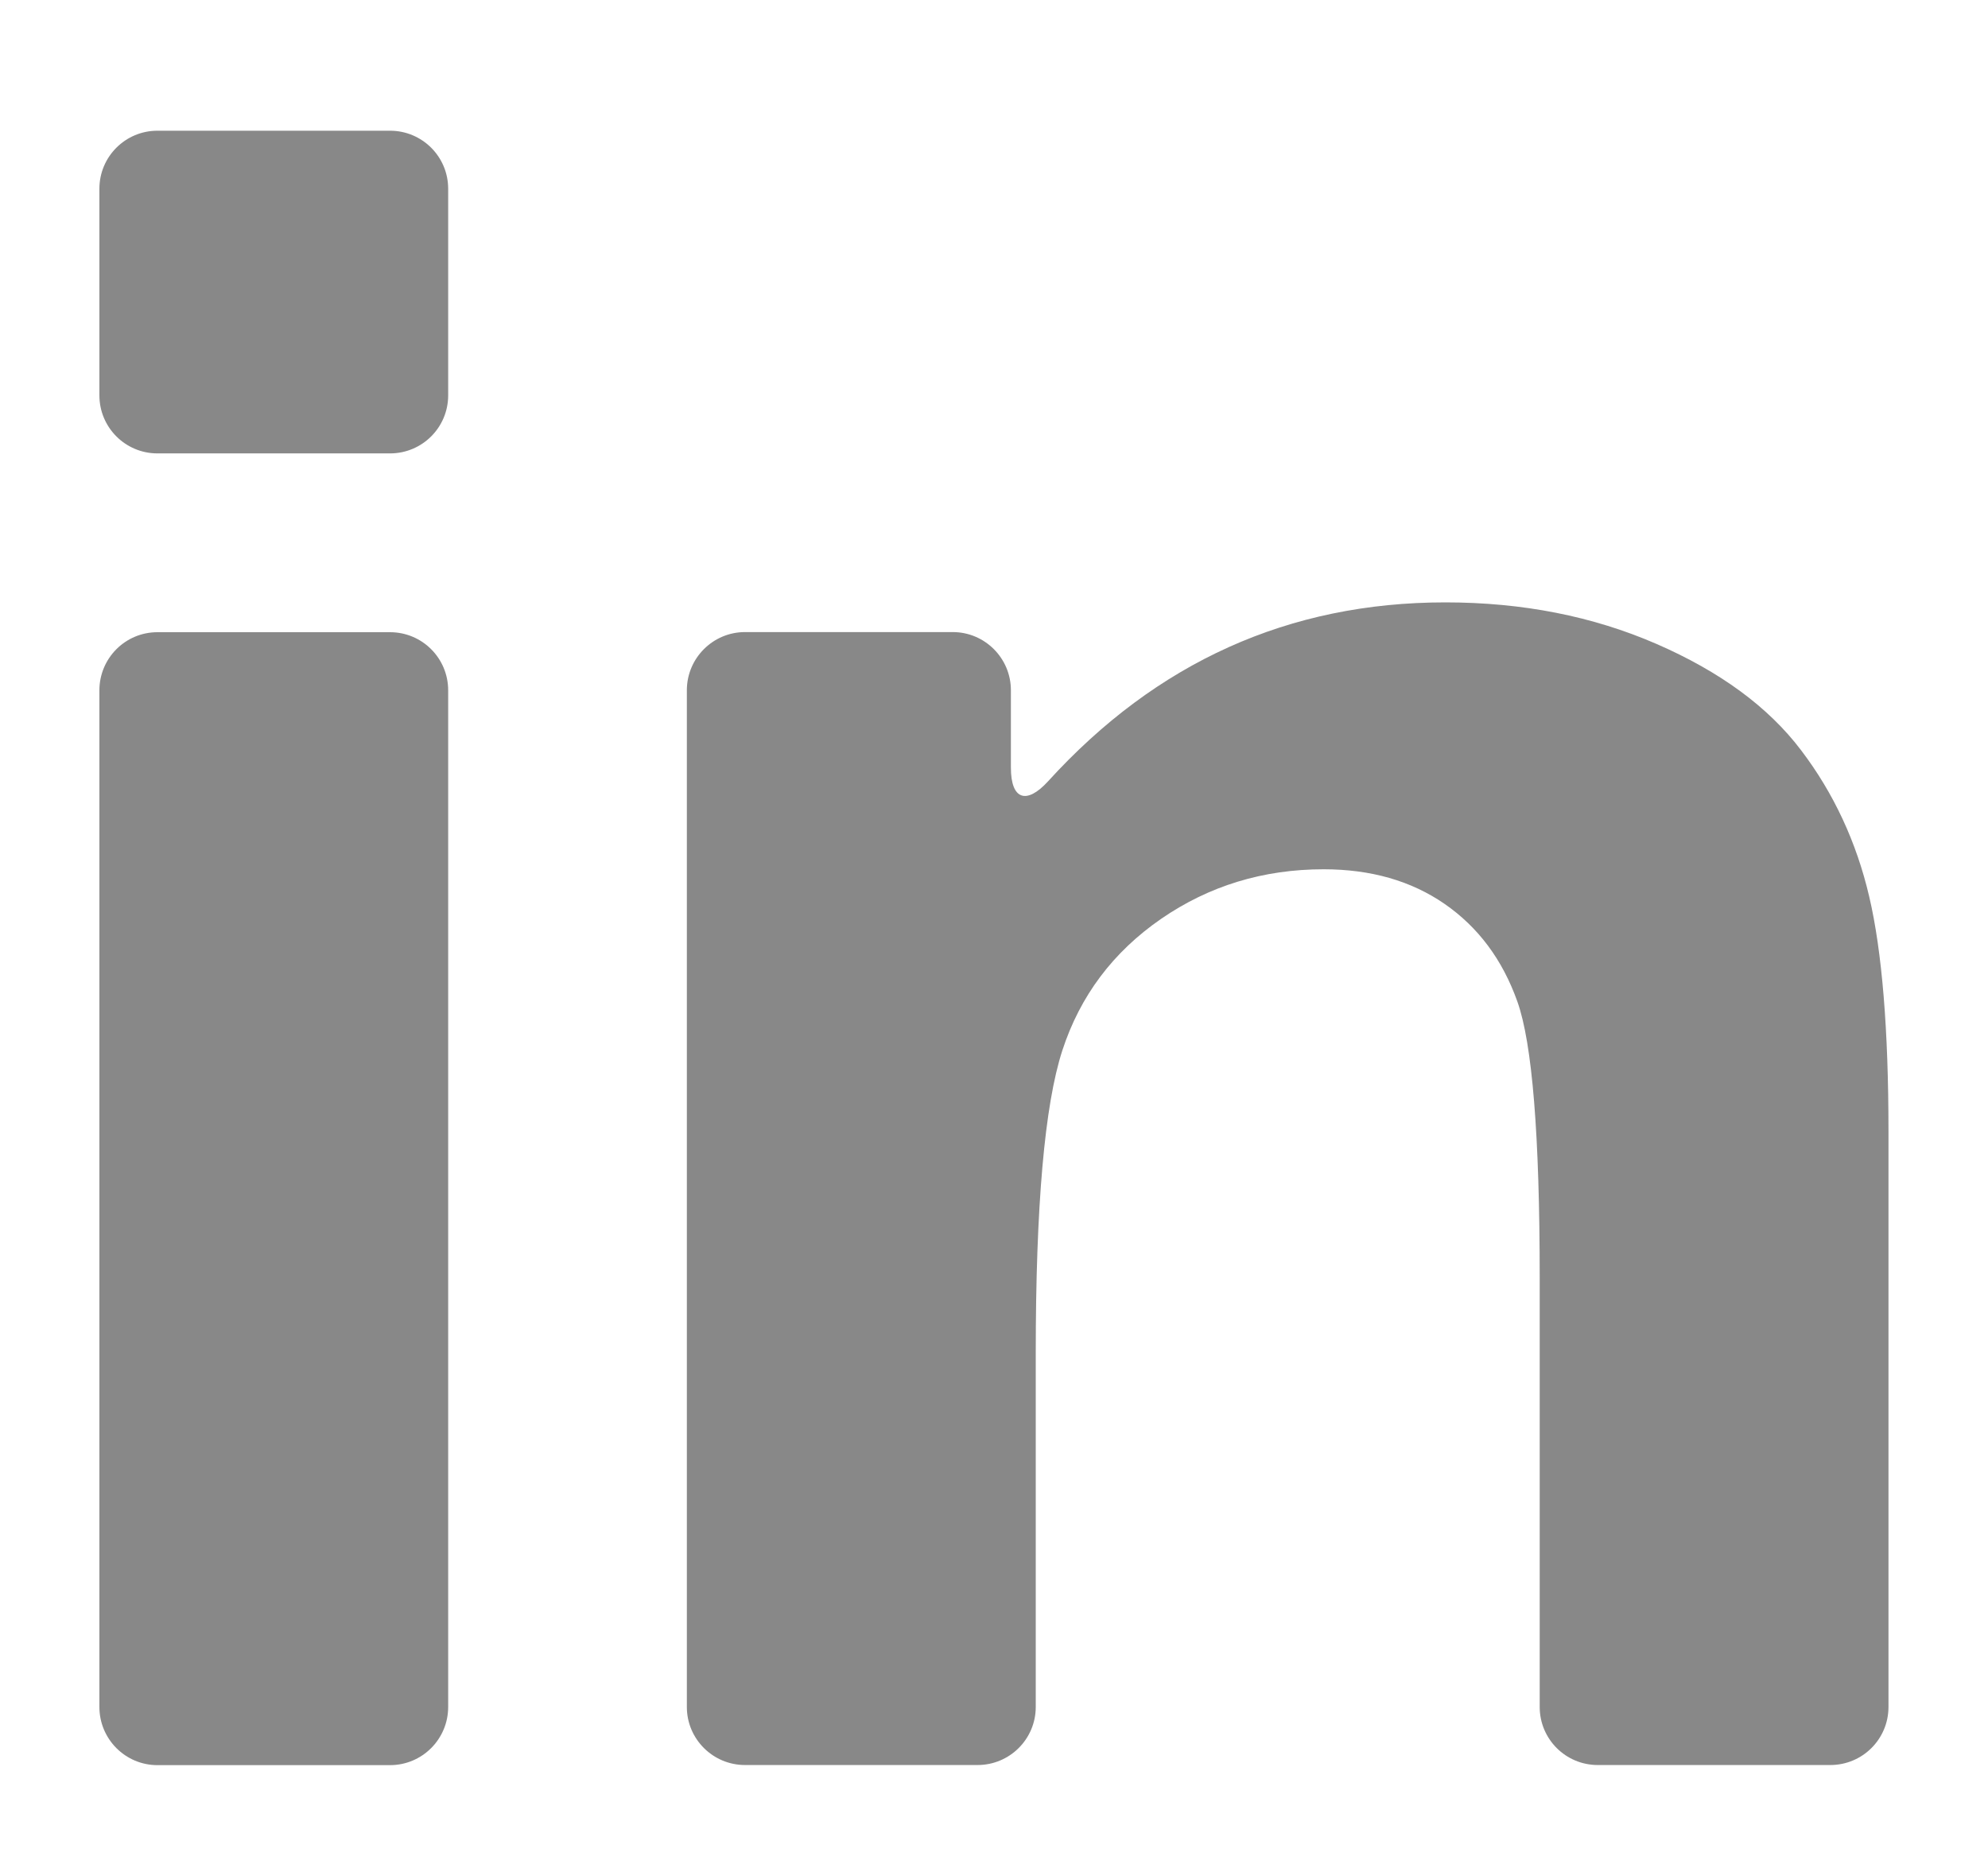 <svg width="16" height="15" viewBox="0 0 16 15" fill="none" xmlns="http://www.w3.org/2000/svg">
<g opacity="0.5" clip-path="url(#clip0_1681_2484)">
<path d="M1.267 14.206H3.139C3.398 14.206 3.607 13.996 3.607 13.738V5.556C3.607 5.297 3.398 5.088 3.139 5.088H1.267C1.009 5.088 0.8 5.297 0.8 5.556V13.738C0.8 13.996 1.009 14.206 1.267 14.206Z" fill="#111111"/>
<path d="M1.267 3.649H3.139C3.398 3.649 3.607 3.44 3.607 3.182V1.519C3.607 1.261 3.398 1.052 3.139 1.052H1.267C1.009 1.052 0.8 1.261 0.8 1.519V3.182C0.8 3.44 1.009 3.649 1.267 3.649Z" fill="#111111"/>
<path d="M14.495 6.037C14.232 5.69 13.844 5.405 13.331 5.182C12.818 4.959 12.252 4.848 11.632 4.848C10.375 4.848 9.309 5.328 8.436 6.287C8.262 6.478 8.136 6.437 8.136 6.178V5.555C8.136 5.297 7.926 5.087 7.668 5.087H5.996C5.738 5.087 5.528 5.297 5.528 5.555V13.738C5.528 13.996 5.738 14.205 5.996 14.205H7.868C8.126 14.205 8.336 13.996 8.336 13.738V10.892C8.336 9.706 8.407 8.894 8.55 8.454C8.693 8.015 8.958 7.662 9.345 7.395C9.731 7.129 10.167 6.996 10.653 6.996C11.033 6.996 11.358 7.089 11.627 7.275C11.897 7.462 12.092 7.723 12.212 8.06C12.332 8.396 12.392 9.137 12.392 10.283V13.738C12.392 13.996 12.601 14.205 12.859 14.205H14.731C14.99 14.205 15.199 13.996 15.199 13.738V9.104C15.199 8.285 15.147 7.655 15.044 7.216C14.941 6.776 14.758 6.383 14.495 6.037Z" fill="#111111"/>
</g>
<defs>
<clipPath id="clip0_1681_2484">
<rect width="14.4" height="14.4" fill="white" transform="translate(0.8 0.429)"/>
</clipPath>
</defs>
</svg>
